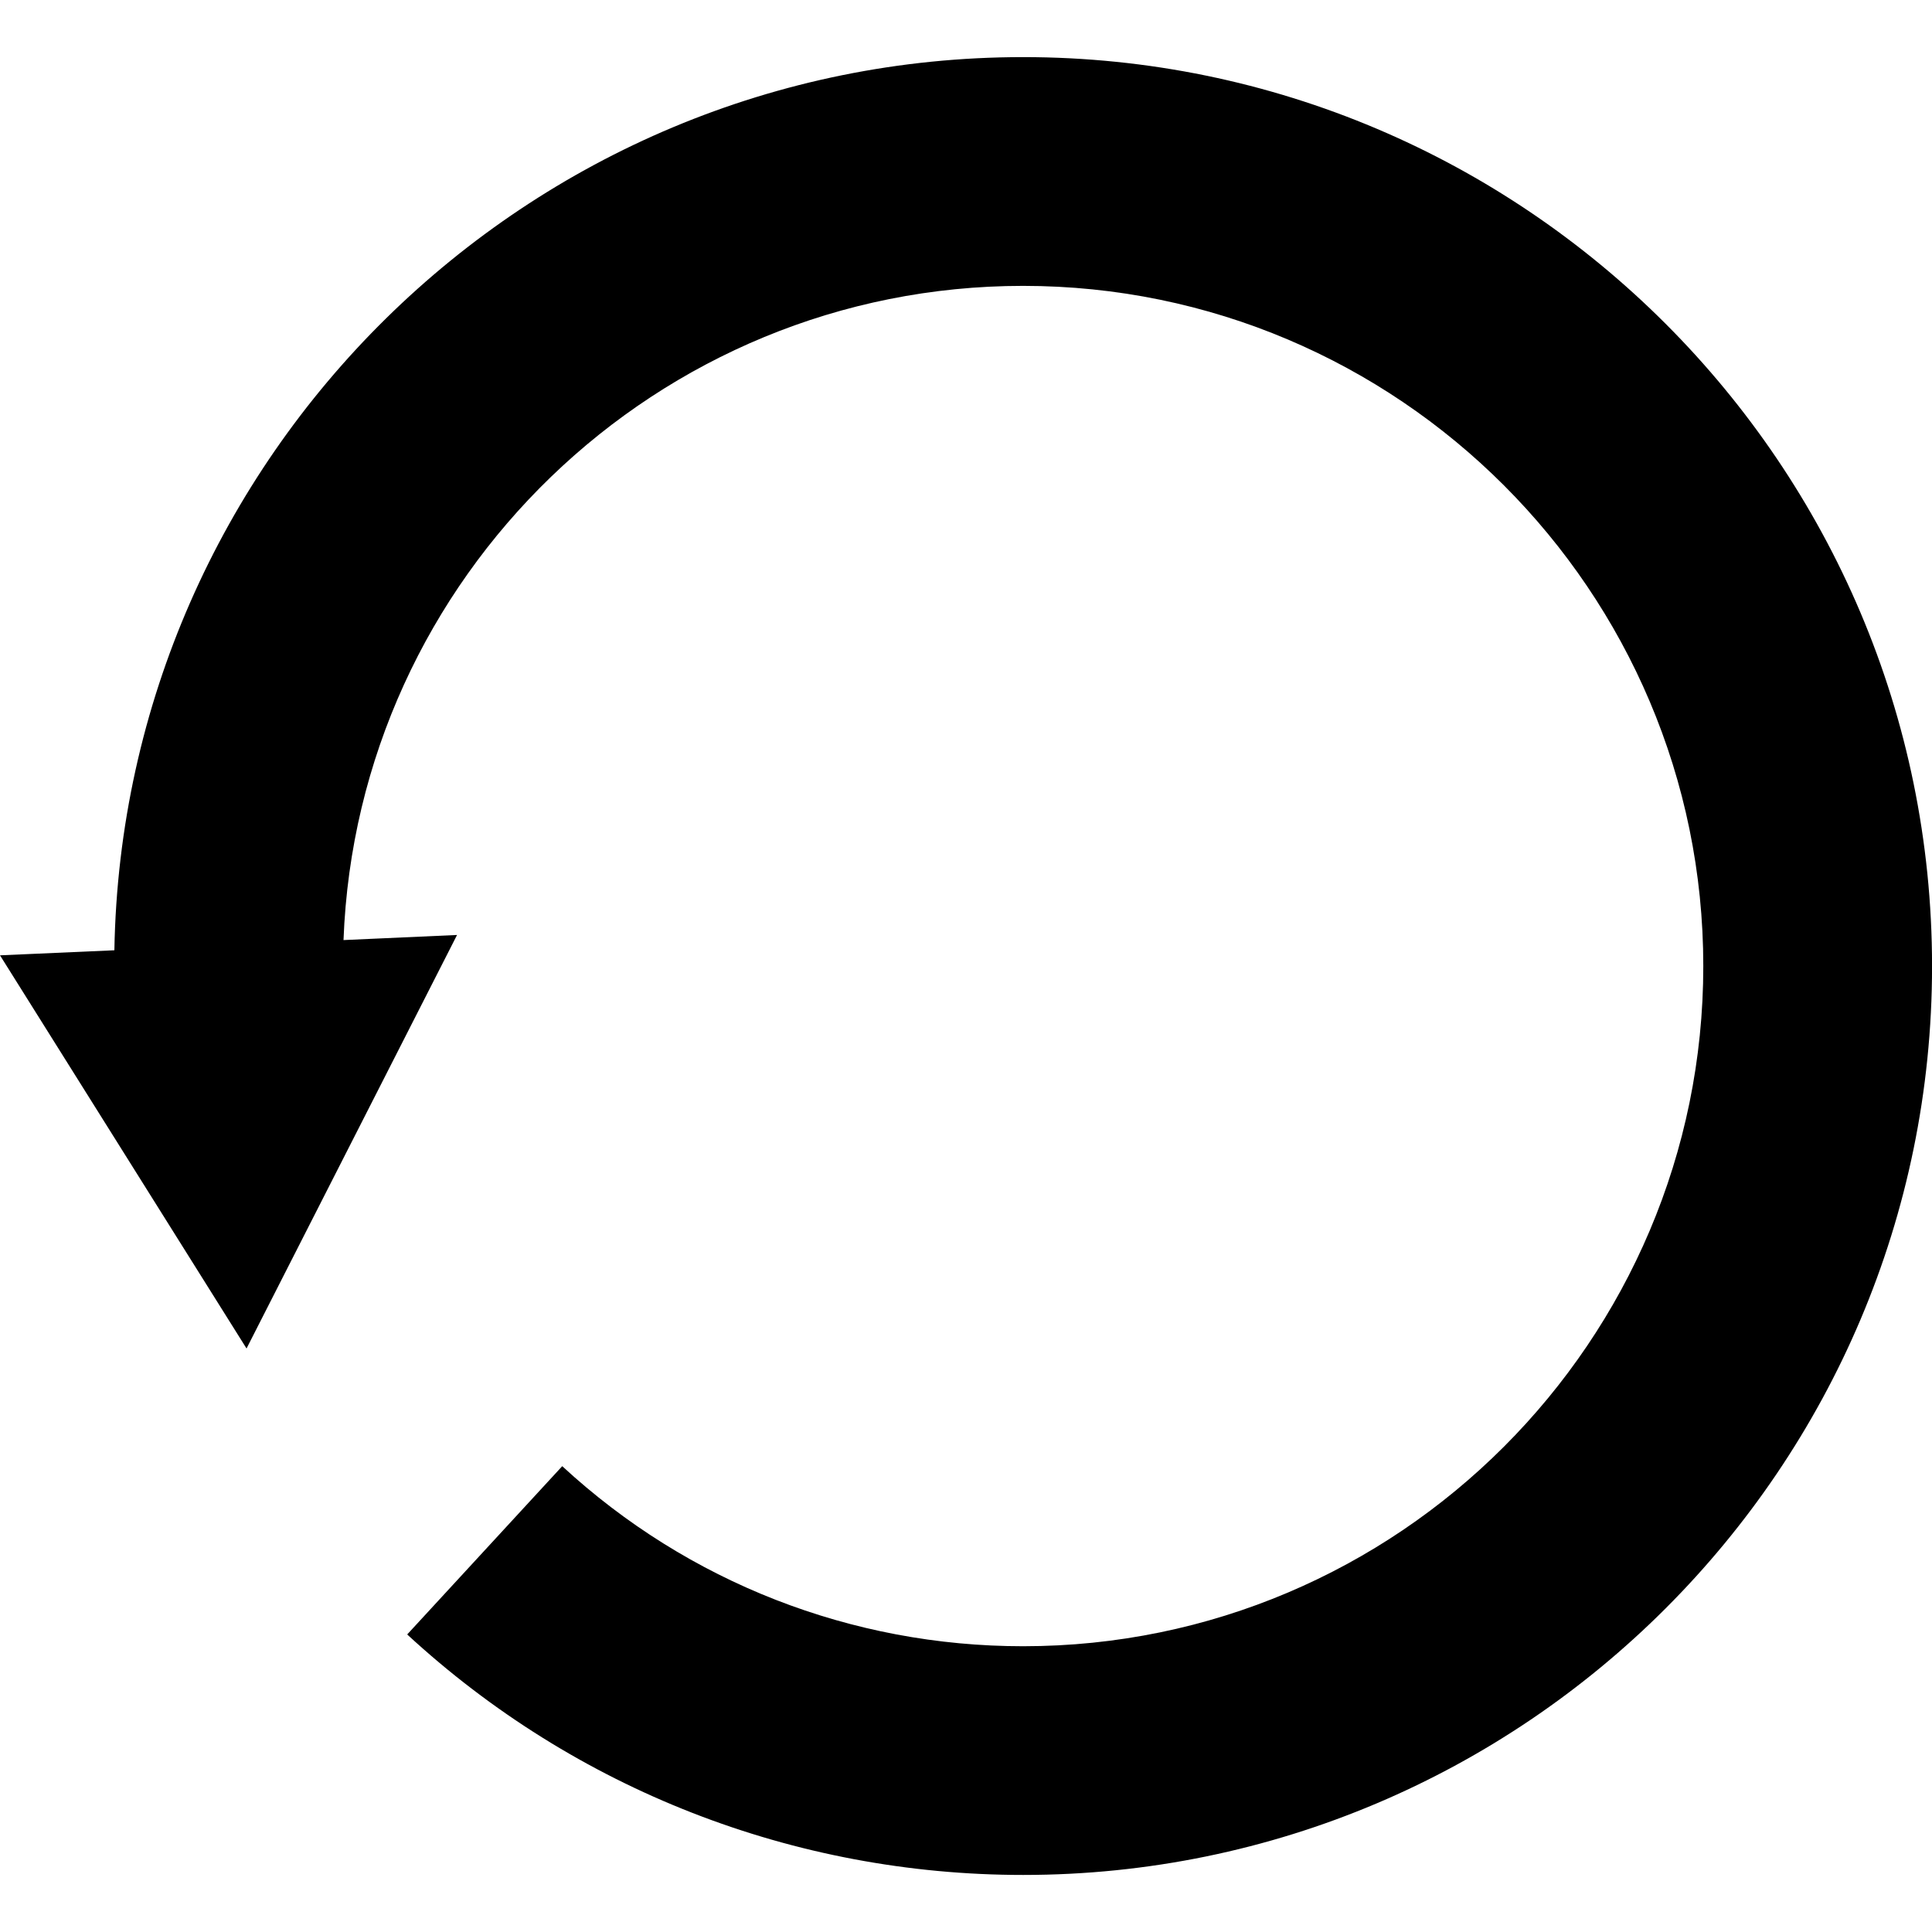 <svg xmlns="http://www.w3.org/2000/svg" xmlns:xlink="http://www.w3.org/1999/xlink" version="1.1" id="svg" x="0" y="0" viewBox="0 0 367.38 367.38" xml:space="preserve" enable-background="new 0 0 367.379 367.379">
  <path d="M194.55 10.86c-94.3 0-171.19 75.93-172.8 169.84L0 181.66l46.88 74.76 40.03-78.63 -21.59 0.97c2.59-69.04 59.56-124.4 129.23-124.4 71.33 0 129.34 58.02 129.34 129.34 0 71.31-58.02 129.34-129.34 129.34 -32.59 0-63.72-12.15-87.64-34.24l-29.48 32c31.98 29.5 73.58 45.73 117.13 45.73 95.3 0 172.83-77.52 172.83-172.82C367.38 88.4 289.85 10.86 194.55 10.86z"/>
</svg>